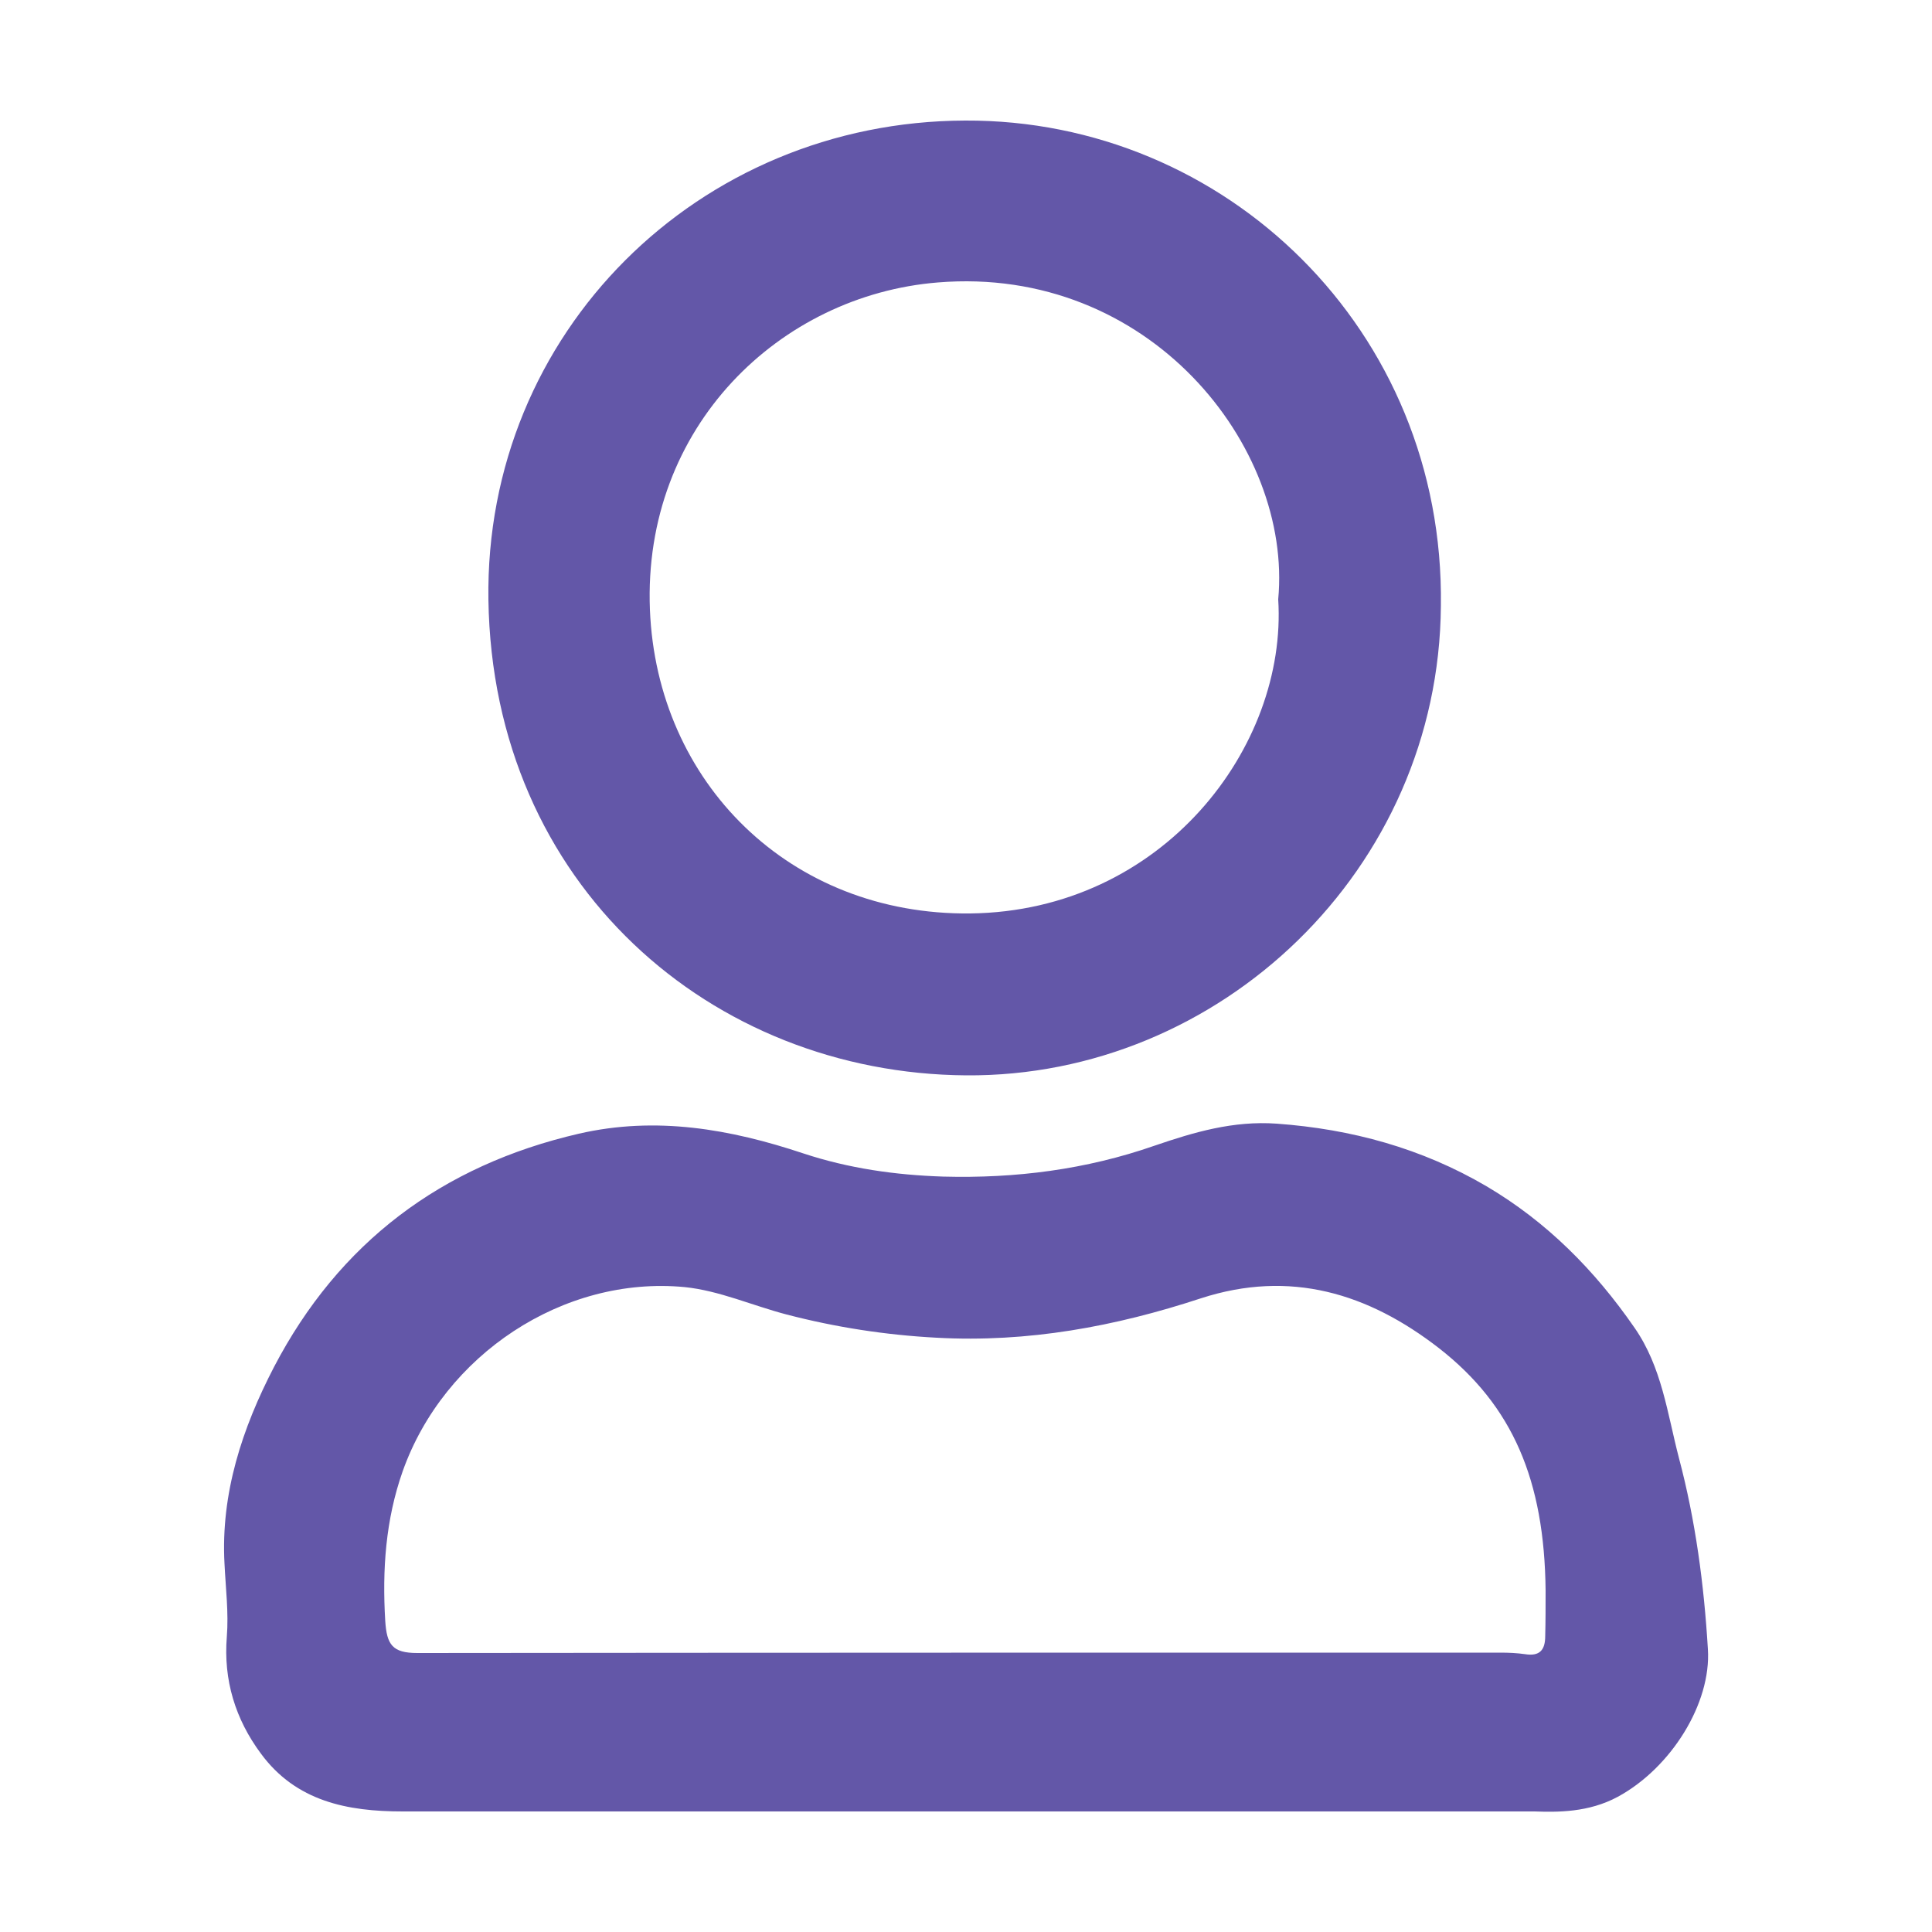 <?xml version="1.0" encoding="utf-8"?>
<!-- Generator: Adobe Illustrator 24.1.0, SVG Export Plug-In . SVG Version: 6.00 Build 0)  -->
<svg version="1.1" id="Calque_1" xmlns="http://www.w3.org/2000/svg" xmlns:xlink="http://www.w3.org/1999/xlink" x="0px" y="0px"
	 viewBox="0 0 500 500" style="enable-background:new 0 0 500 500;" xml:space="preserve">
<style type="text/css">
	.st0{fill:#6357A8;}
</style>
<g>
	<path class="st0" d="M397.1,468.8c-99,0-195.9,0-292.9,0c-14.3,0-27.6-2.6-36.7-15c-6.6-8.9-9.7-19-8.8-30.2
		c0.5-6.3-0.3-12.6-0.6-18.9c-1-18.2,4.6-35.1,12.8-50.9c16.8-32.2,43.4-52.2,78.9-60.4c20-4.6,39.2-1.2,58.1,5.1
		c11.8,3.9,23.9,5.6,36.2,6c18.7,0.5,36.9-1.8,54.7-8c10.2-3.5,20.4-6.5,31.6-5.7c19.4,1.4,37.6,6.4,54.3,16.2
		c15.6,9.2,28,21.7,38.3,36.6c7.1,10.2,8.5,22.2,11.5,33.7c4.3,16.2,6.5,32.8,7.5,49.5c0.9,14-9.5,30.7-23.3,38.2
		C411.1,469.1,403.1,469,397.1,468.8z M400,411.6c-0.3-28.5-8.5-47.8-27.6-62.7c-18.3-14.2-38.5-20.4-61.6-12.9
		c-22.2,7.3-44.8,11.5-68.4,10.2c-13.2-0.7-26.1-2.7-38.8-6c-8.8-2.3-17.5-6.2-26.4-7.1c-31.4-3-62.3,17.5-73,47.7
		c-4.4,12.5-5.3,25.4-4.5,38.7c0.4,6.1,1.8,8.3,8.3,8.3c93.4-0.1,186.9-0.1,280.3-0.1c2.2,0,4.3,0.1,6.4,0.4
		c3.8,0.6,5.2-1.1,5.2-4.7C400,419.6,400,415.6,400,411.6z"/>
	<path class="st0" d="M372.9,156.8c-0.5,68.3-57.2,122-122.9,121.5c-65.8-0.5-122.5-49.2-123.6-123.1c-1-69.1,54.3-123.8,123.4-124
		C317,30.9,373.9,85.3,372.9,156.8z M330.8,155.1c3.7-39.6-33.4-86.5-88.1-82c-40.8,3.3-76.4,37.3-74.5,84.7
		c1.8,44.7,36.2,79.1,82.9,78.6C301,235.8,333.2,193.2,330.8,155.1z"/>
</g>
</svg>

